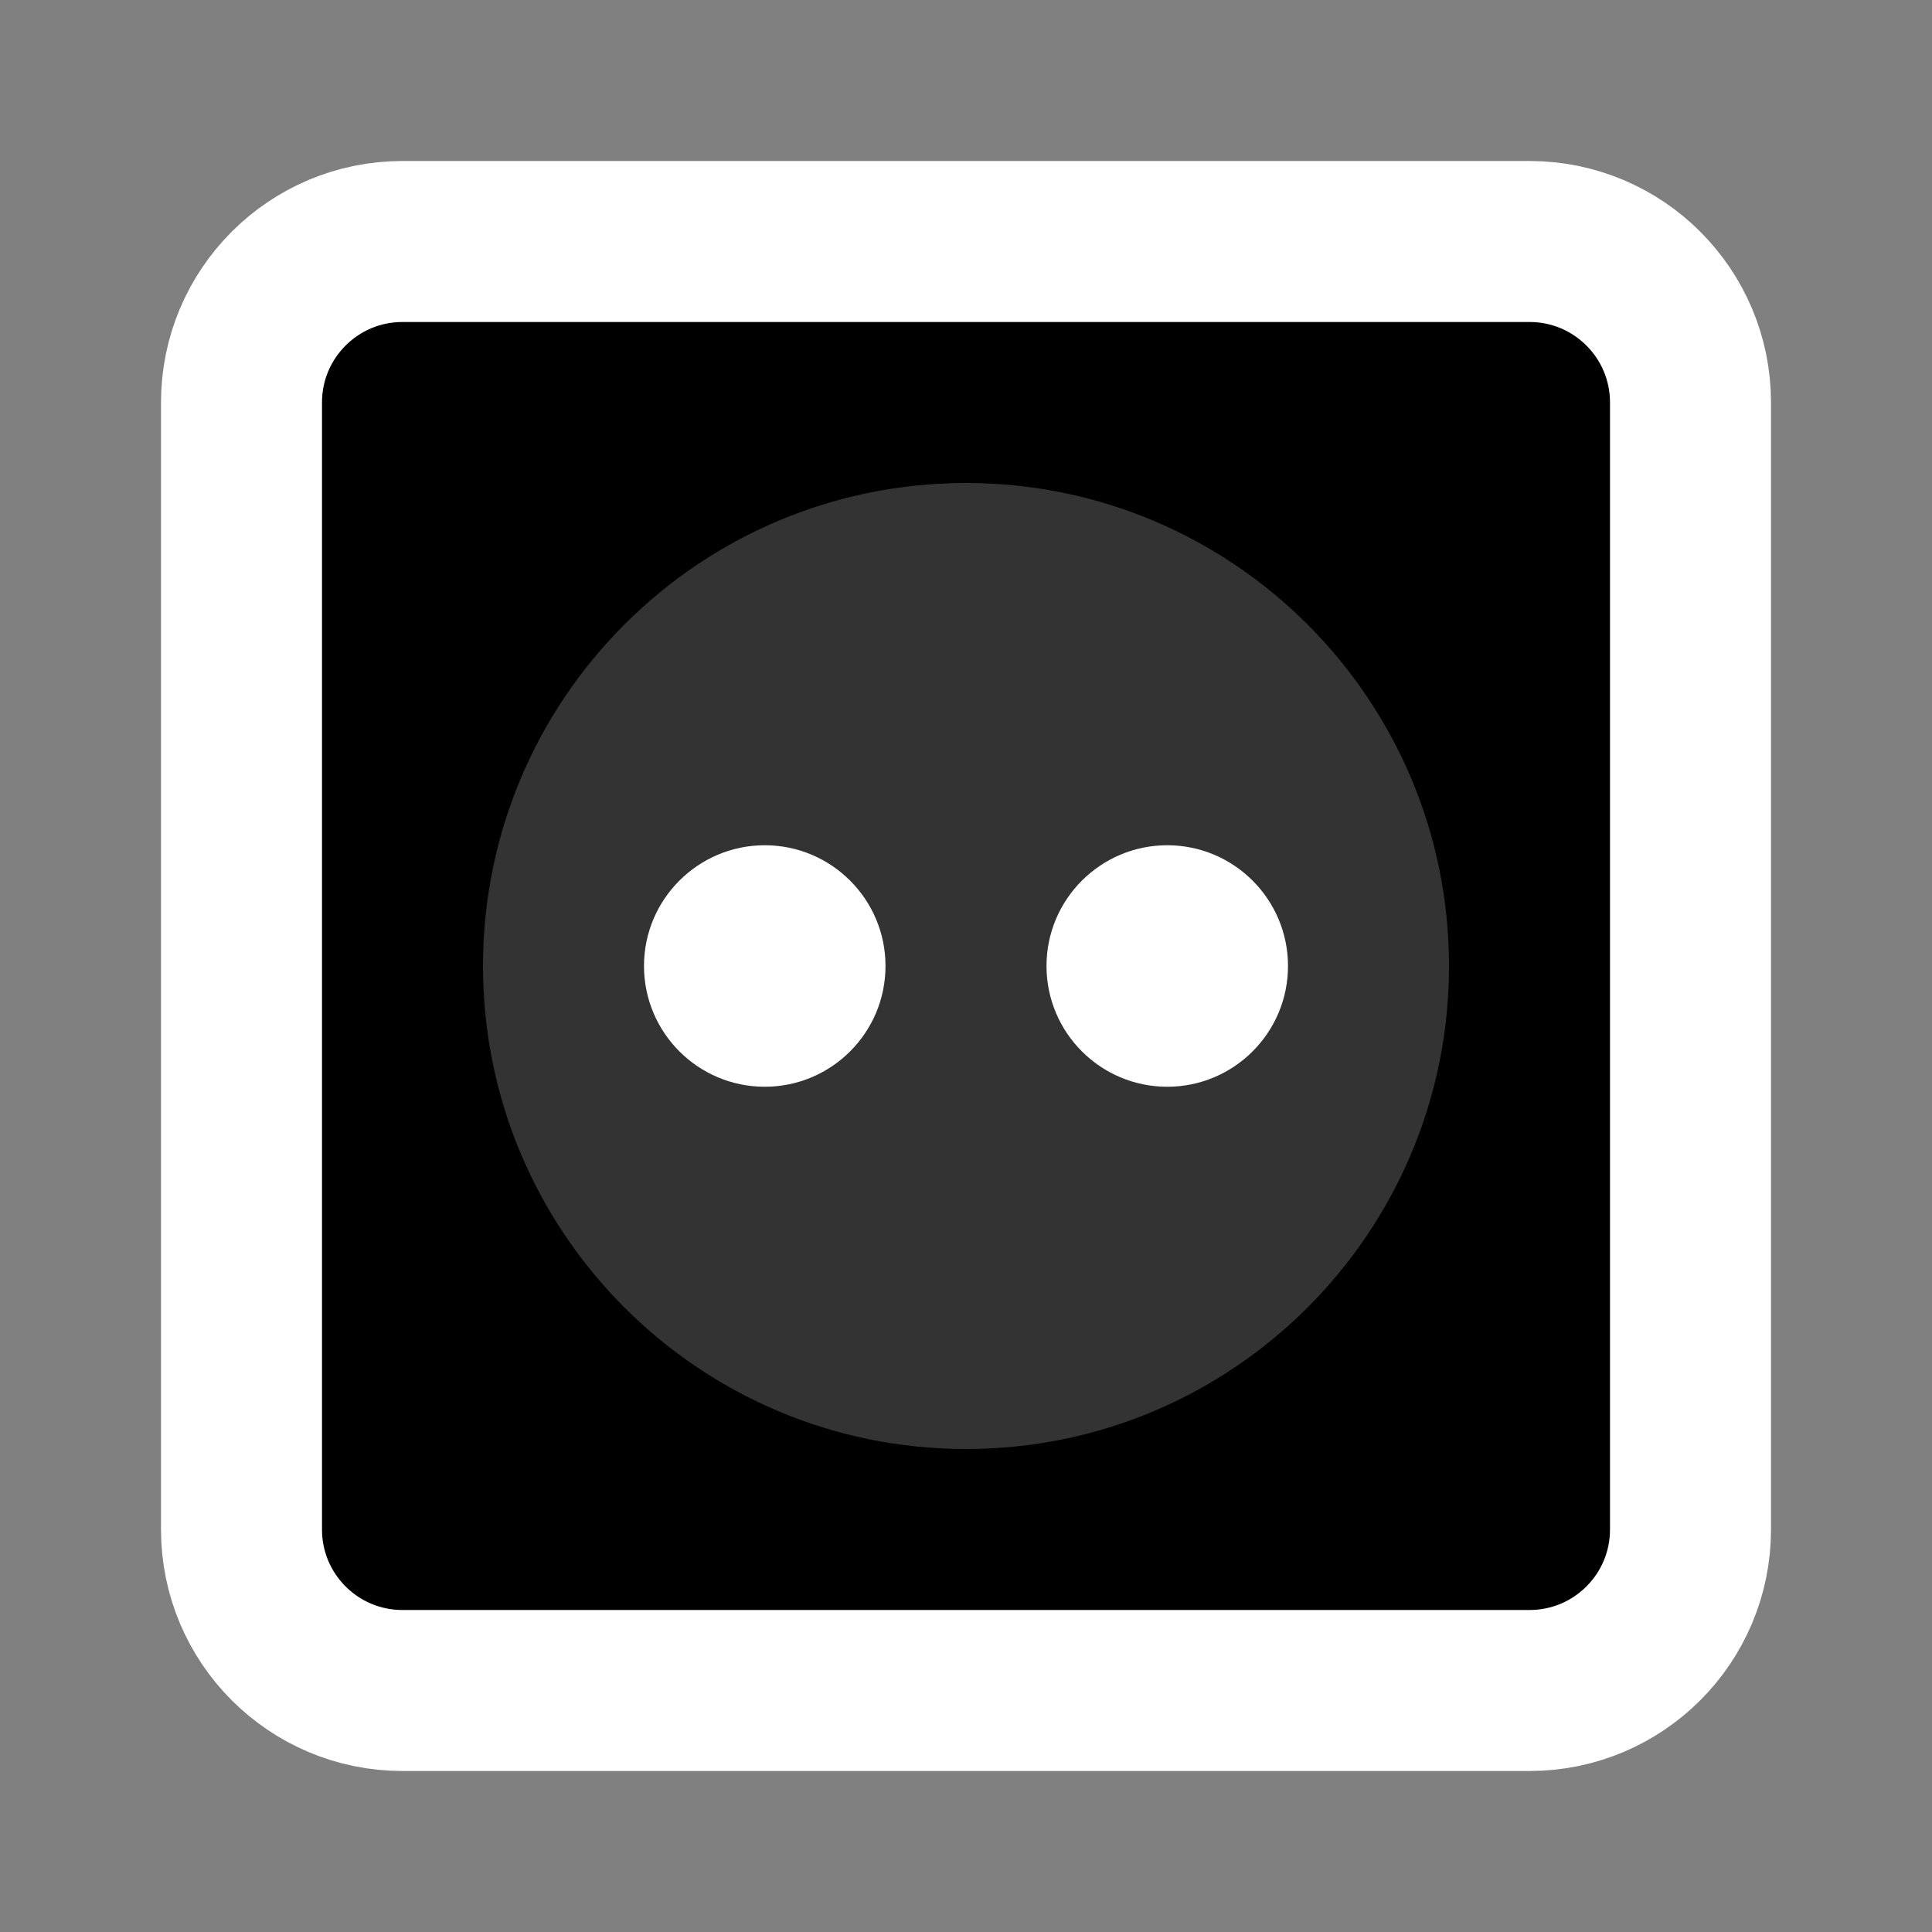 <svg width="24" height="24" viewBox="0 0 24 24" xmlns="http://www.w3.org/2000/svg">
<rect x="0" y="0" width="24" height="24" fill="#808080" stroke="none"/>
<path d="M19 3H5C3.895 3 3 3.895 3 5V19C3 20.105 3.895 21 5 21H19C20.105 21 21 20.105 21 19V5C21 3.895 20.105 3 19 3Z"  stroke="#FFFFFF" stroke-width="2"/>
<path opacity="0.2" d="M12 18C15.314 18 18 15.314 18 12C18 8.686 15.314 6 12 6C8.686 6 6 8.686 6 12C6 15.314 8.686 18 12 18Z" fill="#FFFFFF"/>
<path fill-rule="evenodd" clip-rule="evenodd" d="M14.5 13.5C13.672 13.5 13 12.828 13 12C13 11.172 13.672 10.5 14.5 10.5C15.328 10.5 16 11.172 16 12C16 12.828 15.328 13.5 14.5 13.5ZM9.5 13.5C8.672 13.5 8 12.828 8 12C8 11.172 8.672 10.5 9.5 10.5C10.328 10.5 11 11.172 11 12C11 12.828 10.328 13.5 9.5 13.5Z" fill="#FFFFFF"/>
</svg>
